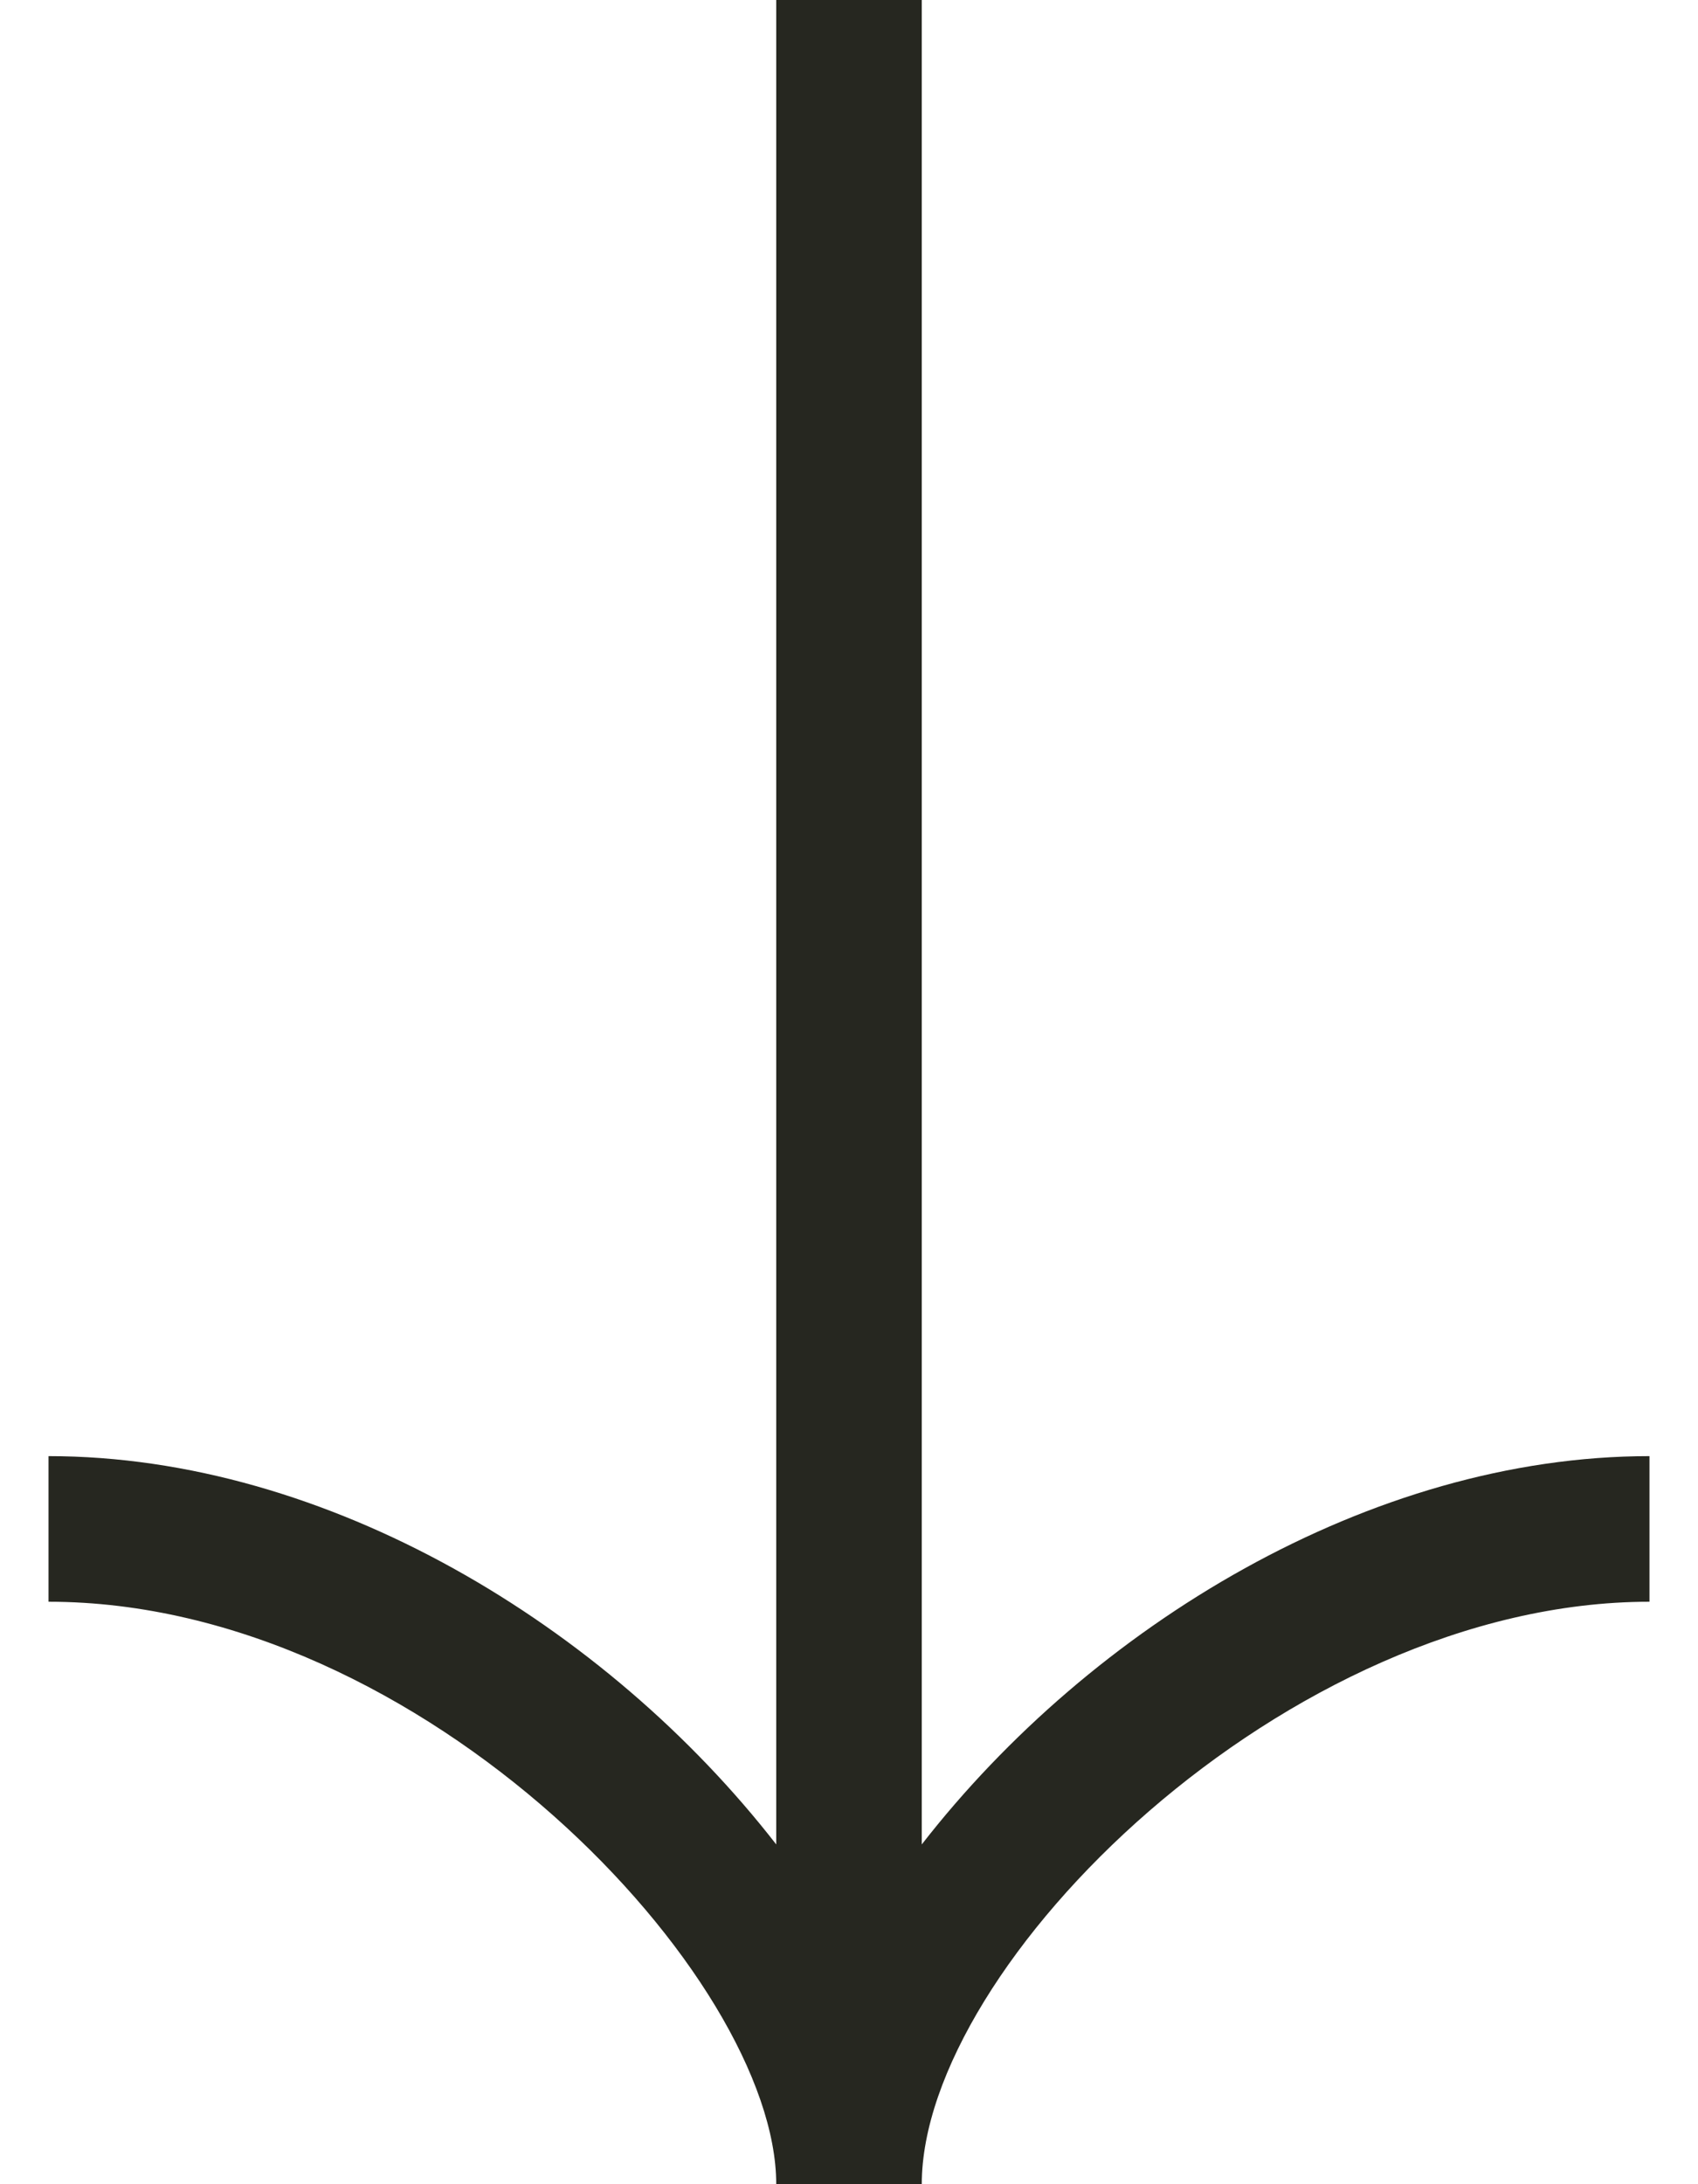 <svg version="1.1" id="Слой_1" xmlns="http://www.w3.org/2000/svg" x="0" y="0" viewBox="0 0 14 18" style="enable-background:new 0 0 14 18" xml:space="preserve"><style></style><switch><g><linearGradient id="SVGID_1_" gradientUnits="userSpaceOnUse" x1="0" y1="0" x2="0" y2="-1"><stop offset="0" style="stop-color:#656565"/><stop offset=".618" style="stop-color:#1b1b1b"/><stop offset=".629" style="stop-color:#545454"/><stop offset=".983" style="stop-color:#3e3e3e"/></linearGradient><path d="M7.6 15.2V0H6.4v15.2C5 13.4 2.7 12 .4 12v1.2c3.1 0 6 3.1 6 4.8h1.2c0-1.8 3-4.8 6-4.8V12c-2.3 0-4.6 1.4-6 3.2z" style="fill:#262720"/></g></switch></svg>